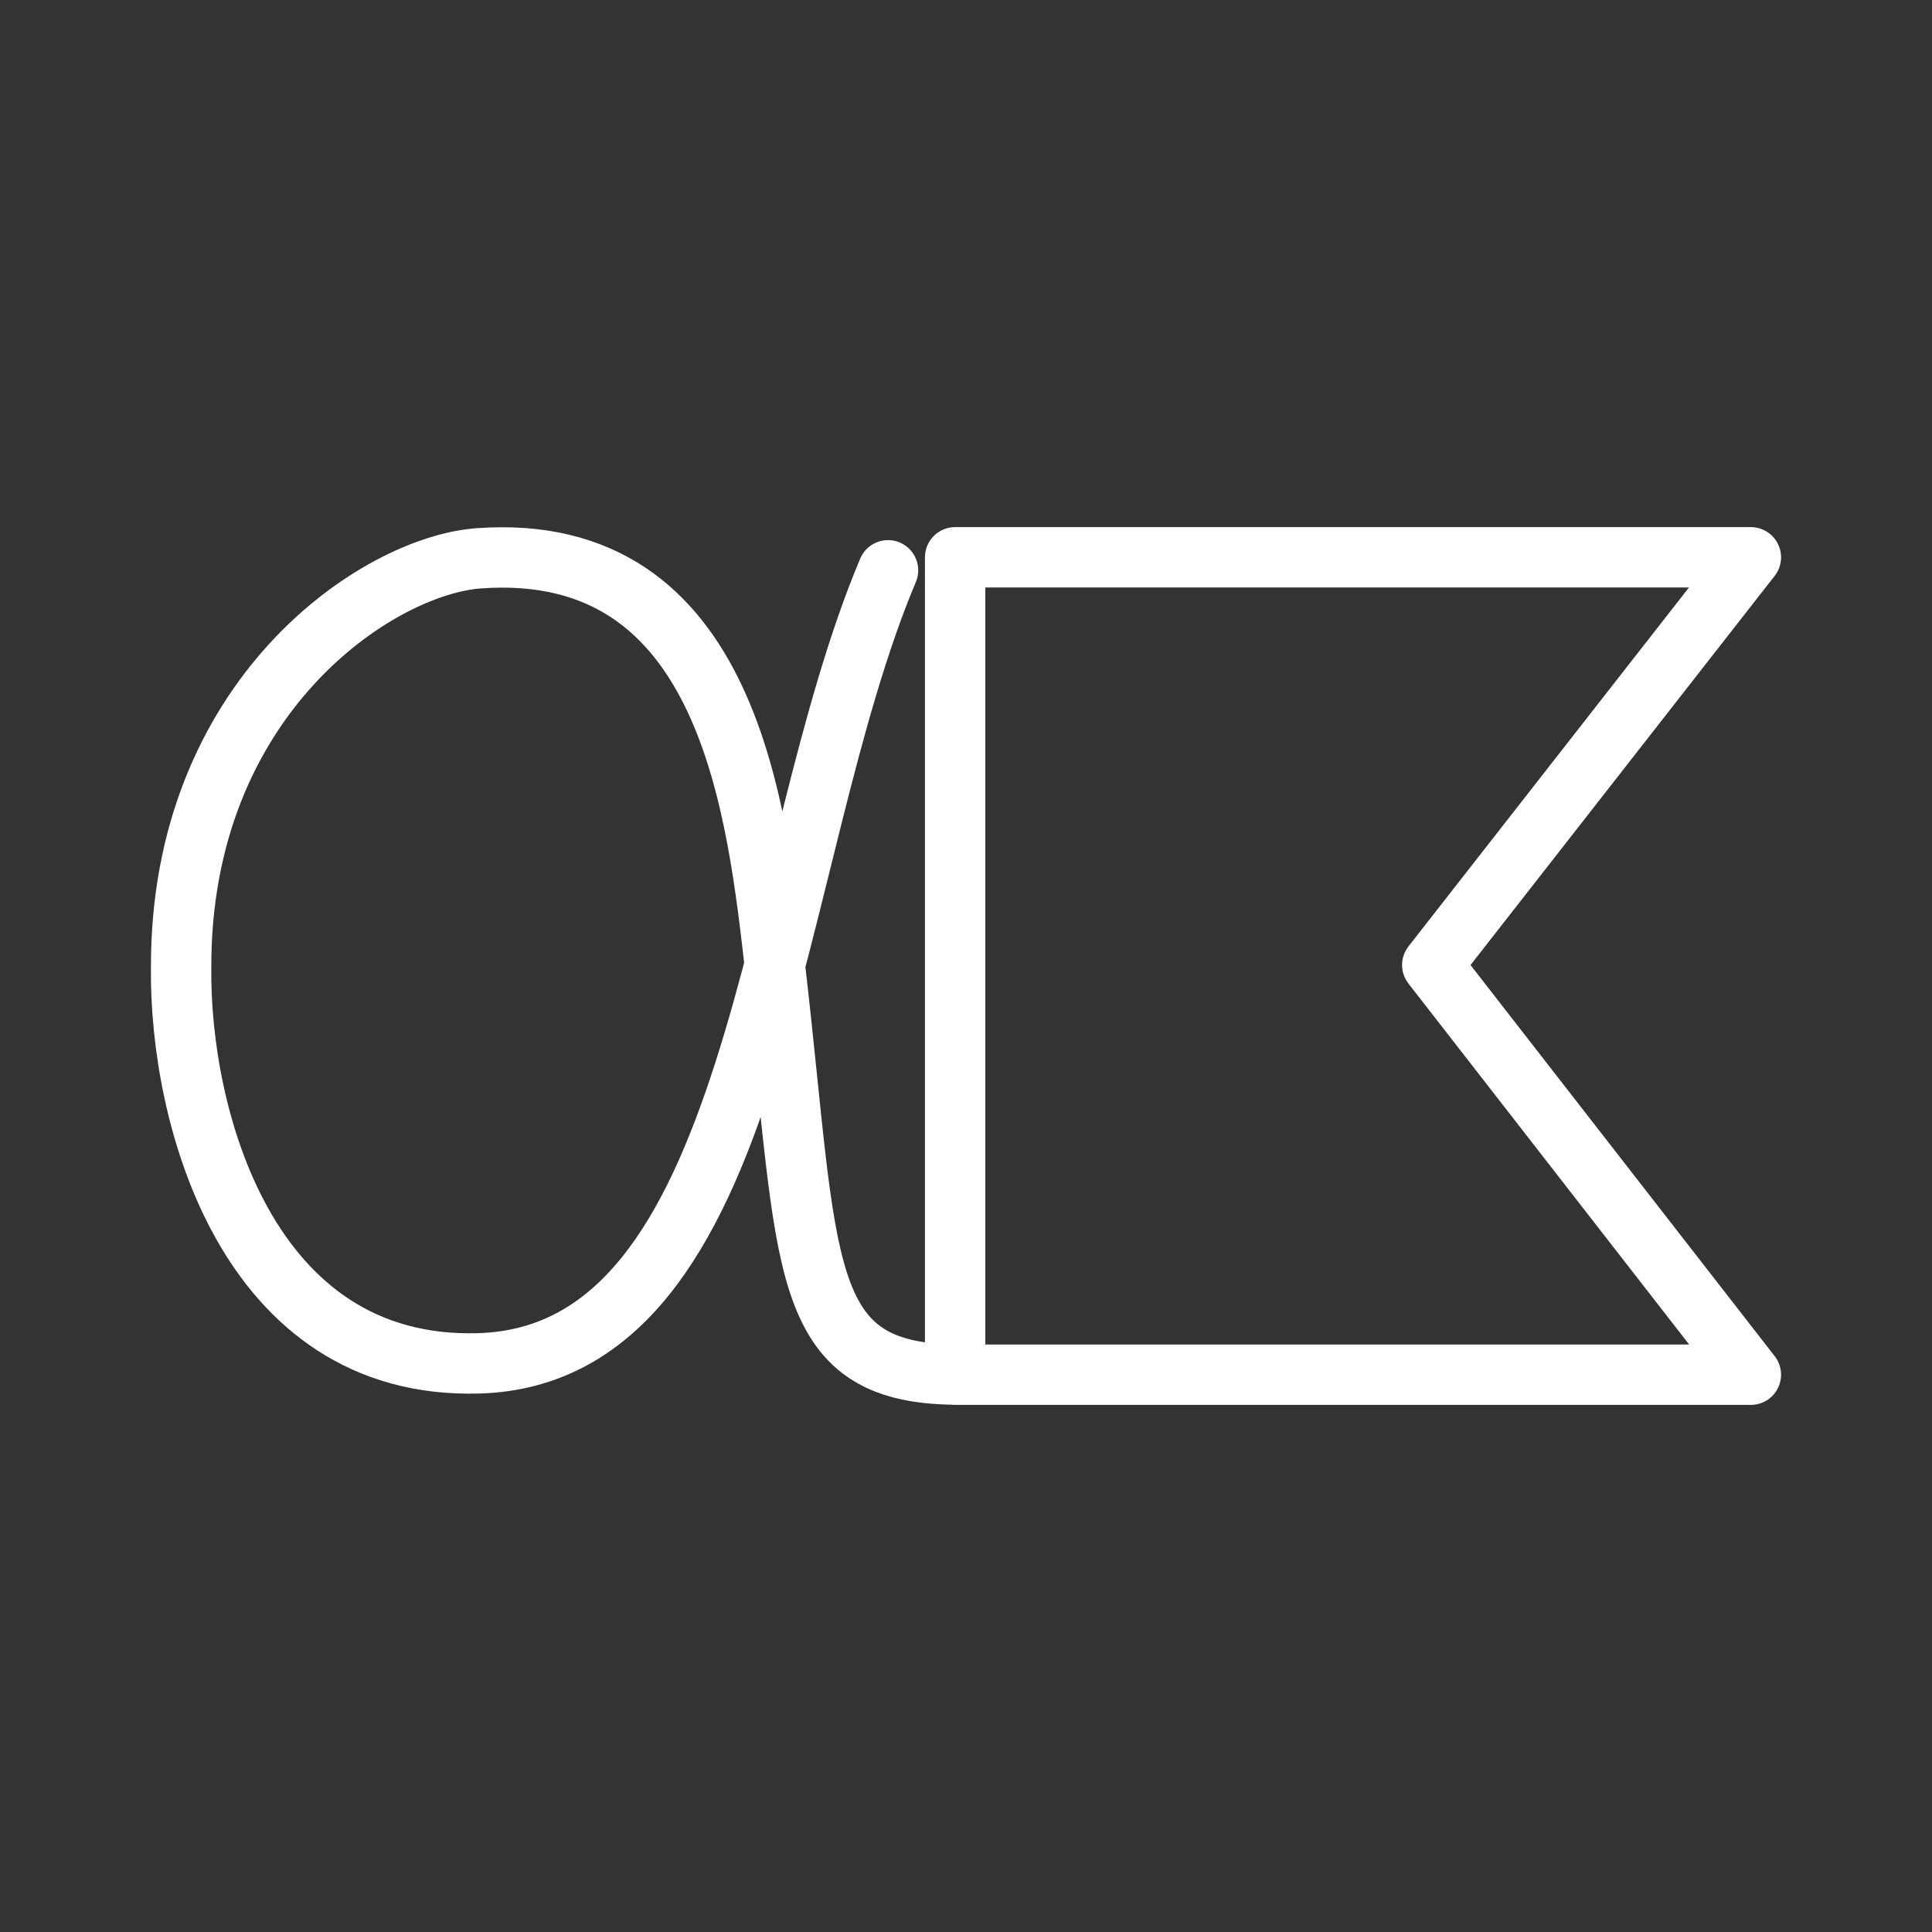 <ns0:svg xmlns:ns0="http://www.w3.org/2000/svg" id="b" viewBox="0 0 48 48" style="stroke-width:1.5px"><ns0:rect x="0" y="0" width="48" height="48" fill="#333333" stroke="none"/><ns0:defs style="stroke-width:1.5px"><ns0:style style="stroke-width:1.5px">.d{fill:none;stroke:#fff;stroke-linecap:round;stroke-linejoin:round;}</ns0:style></ns0:defs><ns0:path id="c" class="d" d="m23.73,34.154h19.77l-7.916-10.179,7.916-10.129h-19.77v20.308Zm-1.667-19.985c-3.023,7.172-3.13,19.498-10.169,19.703-5.783.169-7.435-6.169-7.394-9.823-.023-6.742,4.876-9.995,7.394-10.178,6.257-.454,6.92,6.319,7.38,10.319.835,7.258.515,9.919,4.455,9.961" style="stroke-width:1.5px" /></ns0:svg>